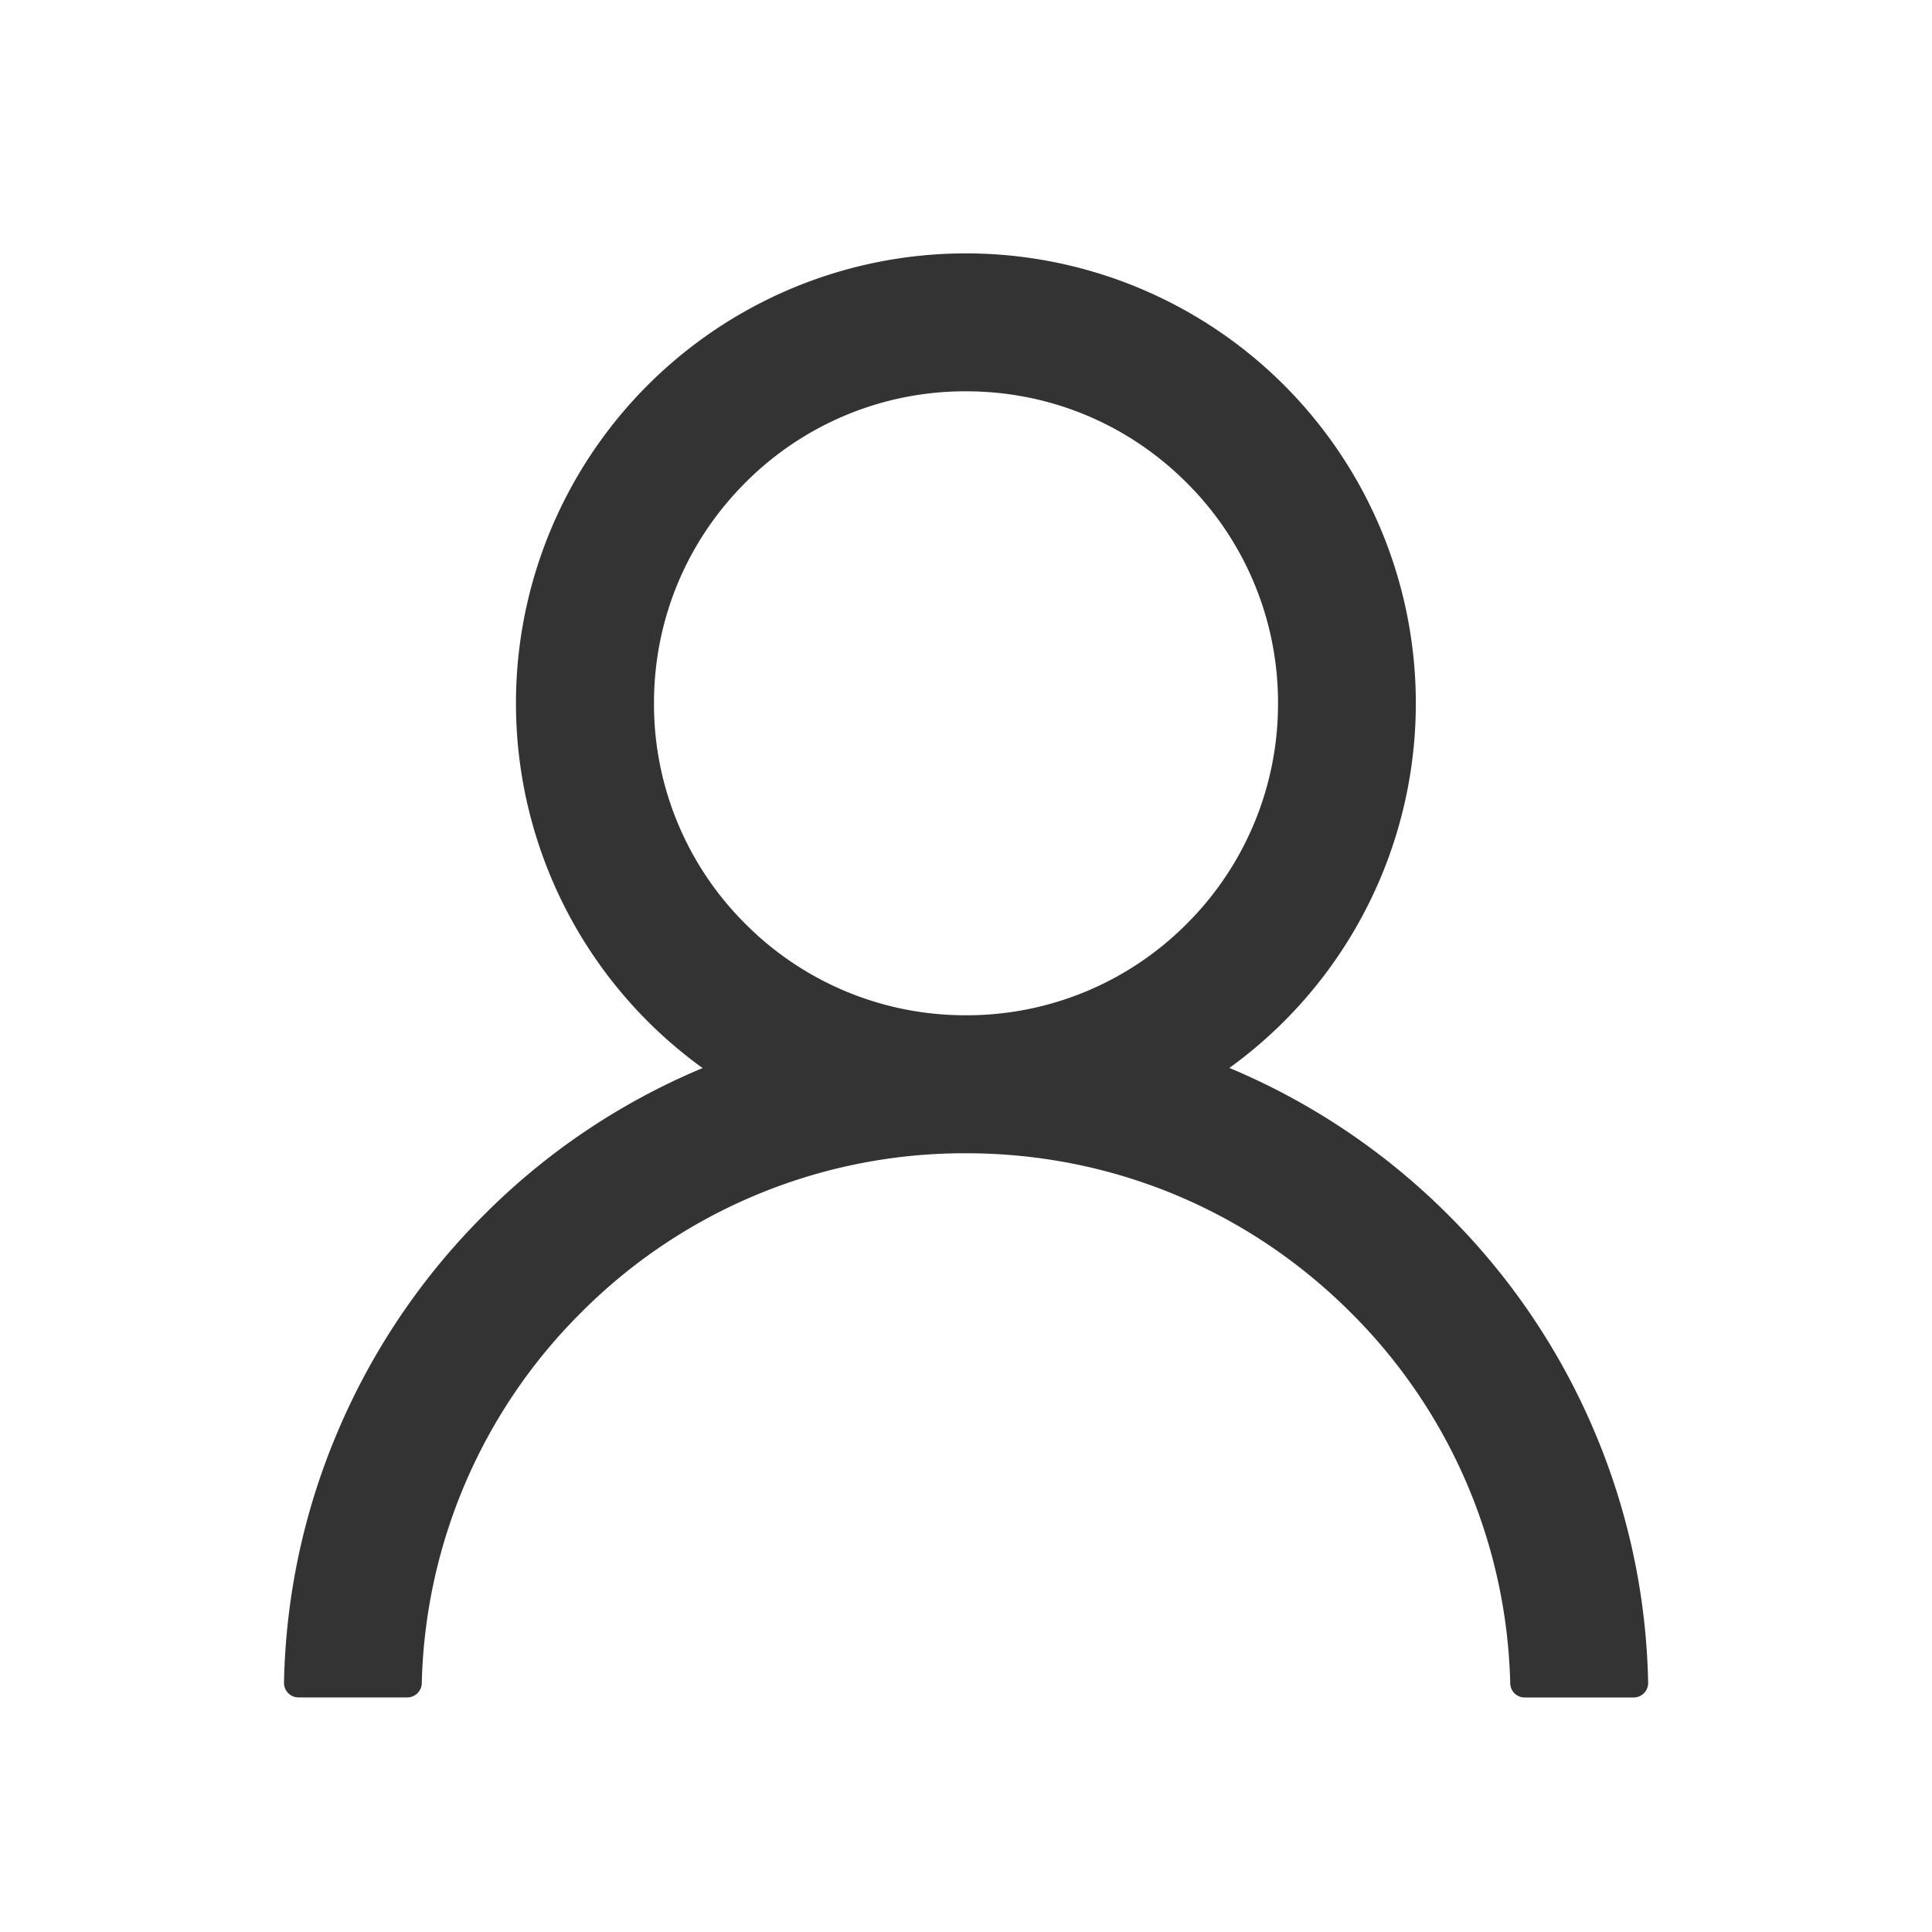 <svg width="26" height="26" fill="none" xmlns="http://www.w3.org/2000/svg"><path d="M21.46 19.27a9.131 9.131 0 00-1.968-2.918 9.168 9.168 0 00-2.918-1.968l-.03-.012A6.054 6.054 0 0013 3.41a6.054 6.054 0 00-3.544 10.964l-.03.012a9.091 9.091 0 00-2.917 1.968 9.17 9.17 0 00-1.967 2.918 9.075 9.075 0 00-.72 3.371.195.195 0 00.195.2H5.48a.195.195 0 00.196-.19 7.279 7.279 0 012.143-4.988A7.276 7.276 0 0113 15.52c1.958 0 3.796.762 5.18 2.146a7.279 7.279 0 012.144 4.988c.003.107.088.19.195.19h1.465a.195.195 0 00.196-.2 9.098 9.098 0 00-.72-3.374zM13 13.663a4.172 4.172 0 01-2.969-1.23 4.172 4.172 0 01-1.23-2.97c0-1.12.437-2.175 1.23-2.968A4.172 4.172 0 0113 5.266c1.12 0 2.175.436 2.969 1.23a4.172 4.172 0 011.23 2.968 4.177 4.177 0 01-1.23 2.97A4.172 4.172 0 0113 13.663z" fill="#333"/></svg>